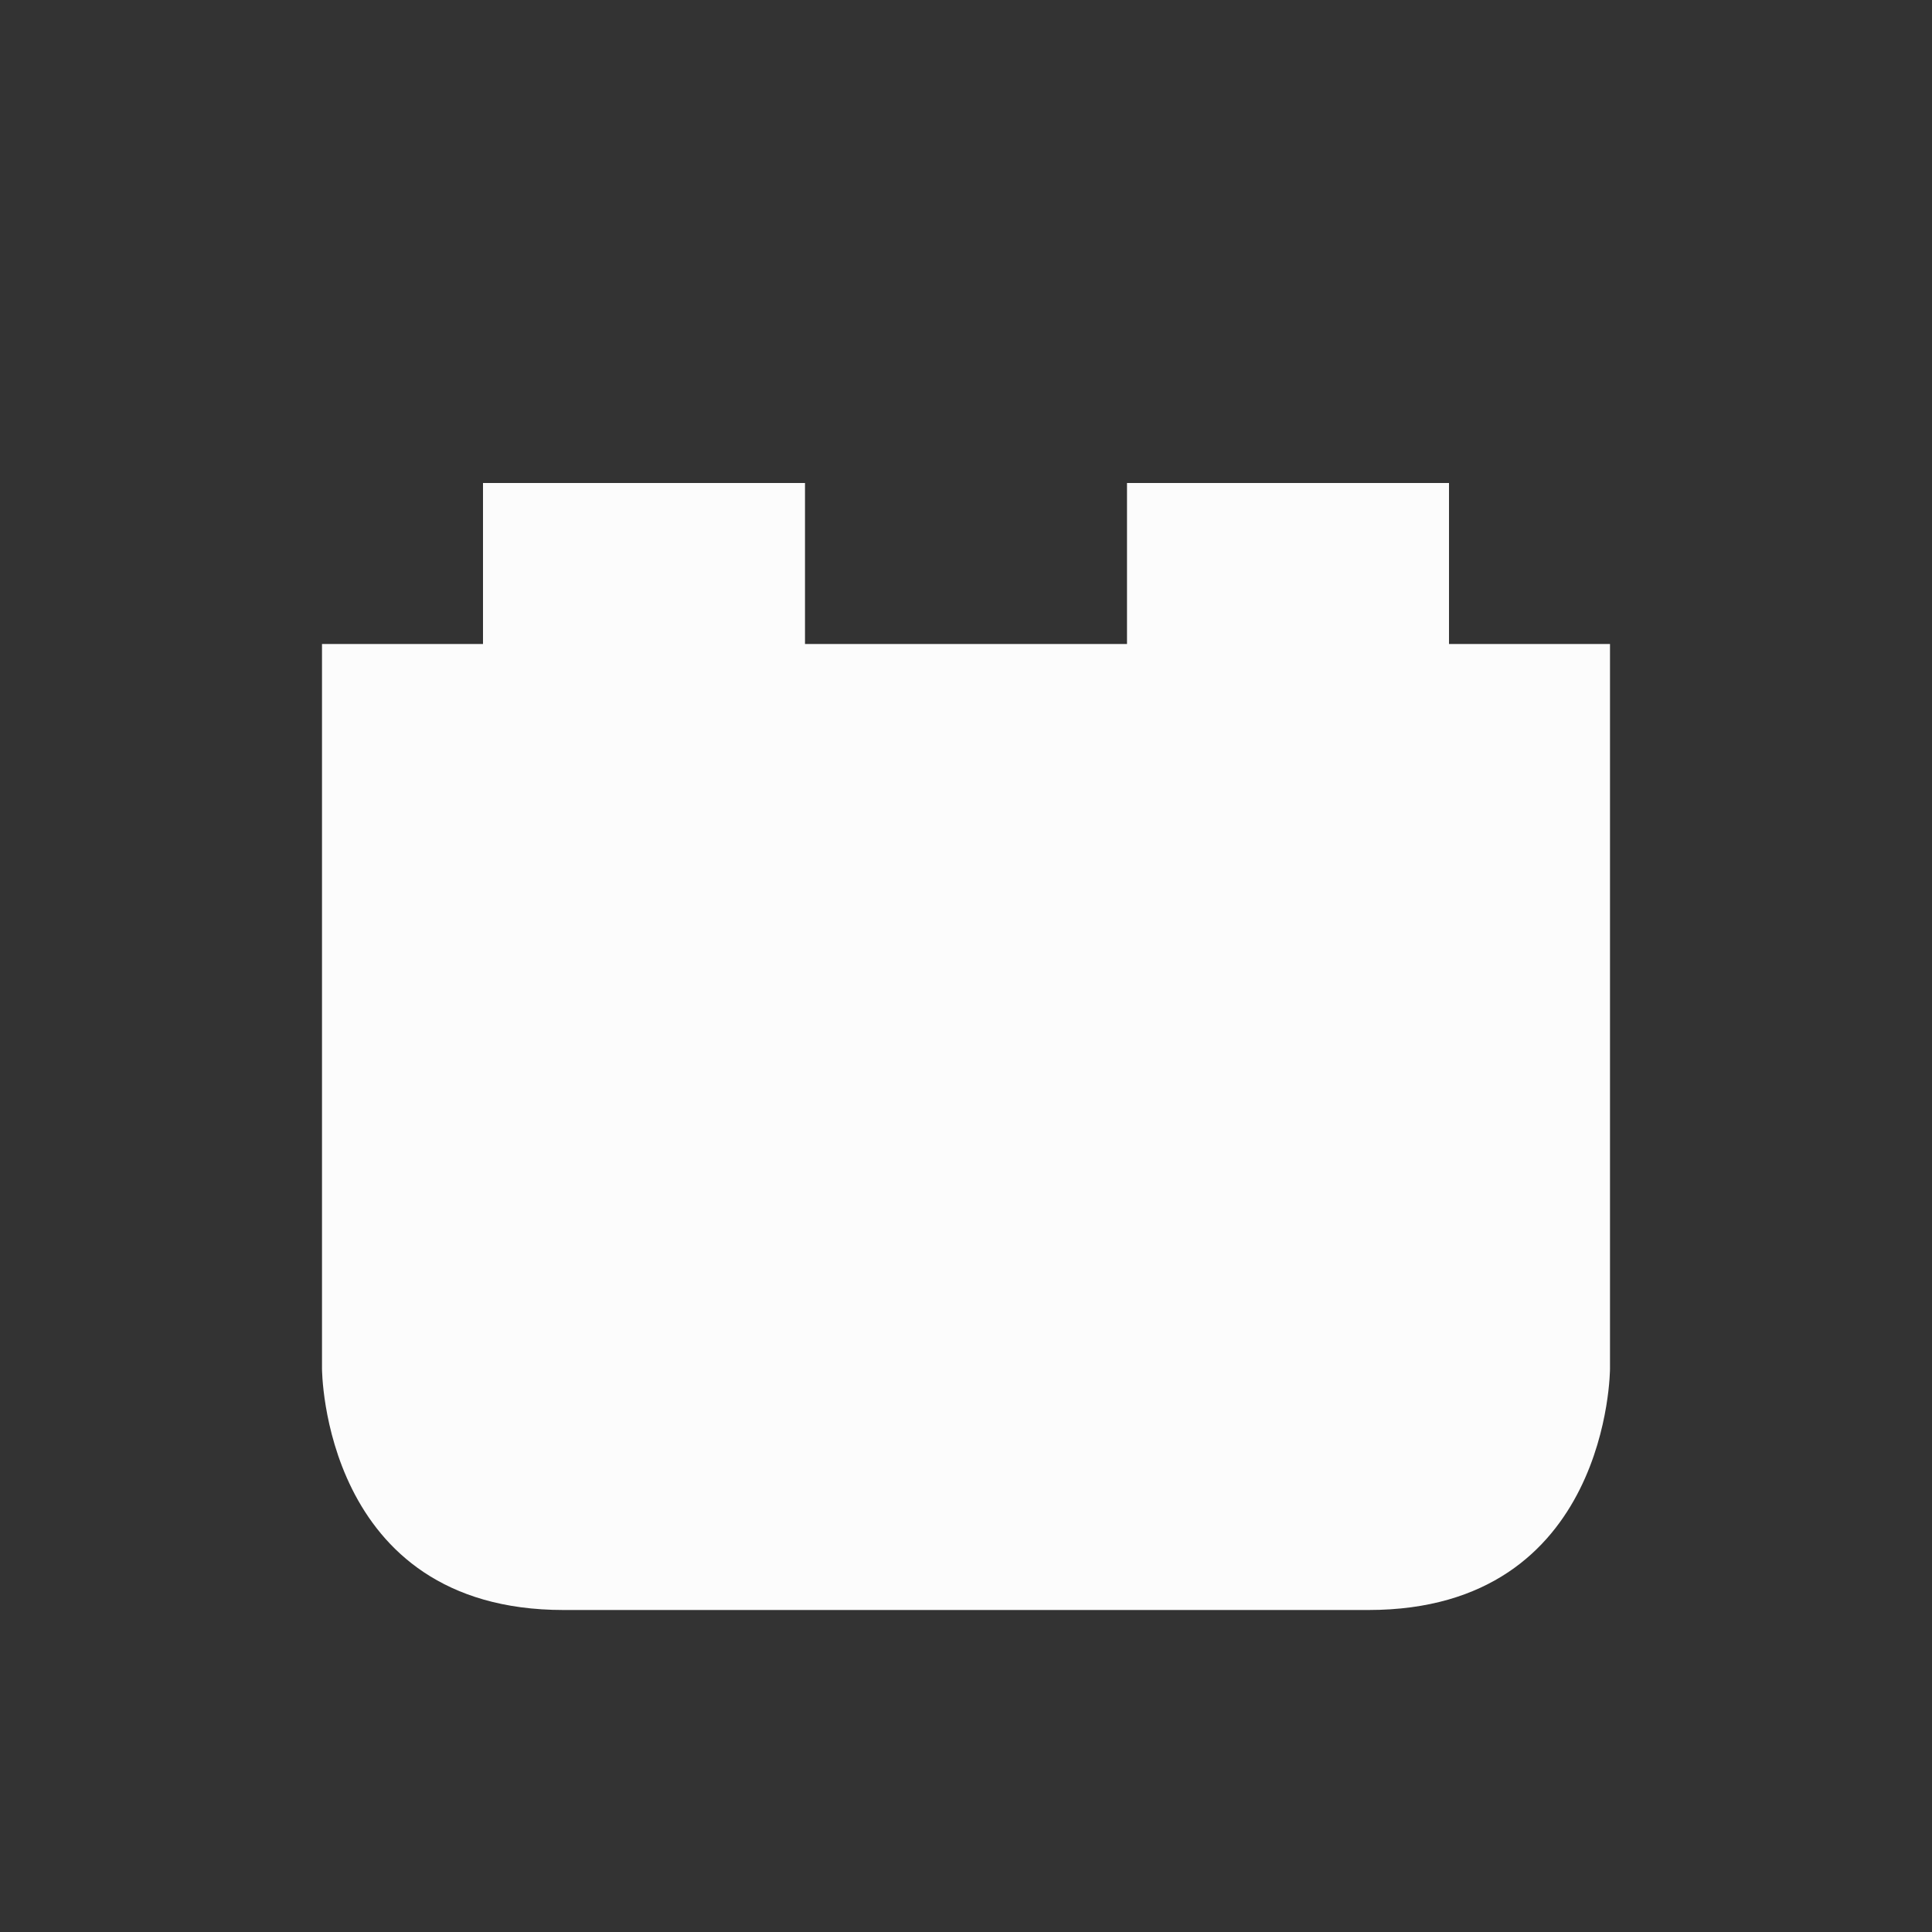 <svg xmlns="http://www.w3.org/2000/svg" viewBox="0 0 24 24" width="24" height="24">
  <rect x="0" y="0" width="24" height="24" fill="#333333" stroke="none"/>
  <defs id="defs3051">
    <style type="text/css" id="current-color-scheme">.ColorScheme-Text {color:#fcfcfc;}</style>
  </defs>
  <g transform="translate(1,1)">
    <path style="fill:currentColor;fill-opacity:1;stroke:none" d="M 5,4 V 7 H 3 v 9 c 0,0 0,3 3,3 3,0 7,0 10,0 3,0 3,-3 3,-3 V 7 H 17 V 5 H 13 V 7 H 9 V 5 H 5" class="ColorScheme-Text"/>
  </g>
</svg>
